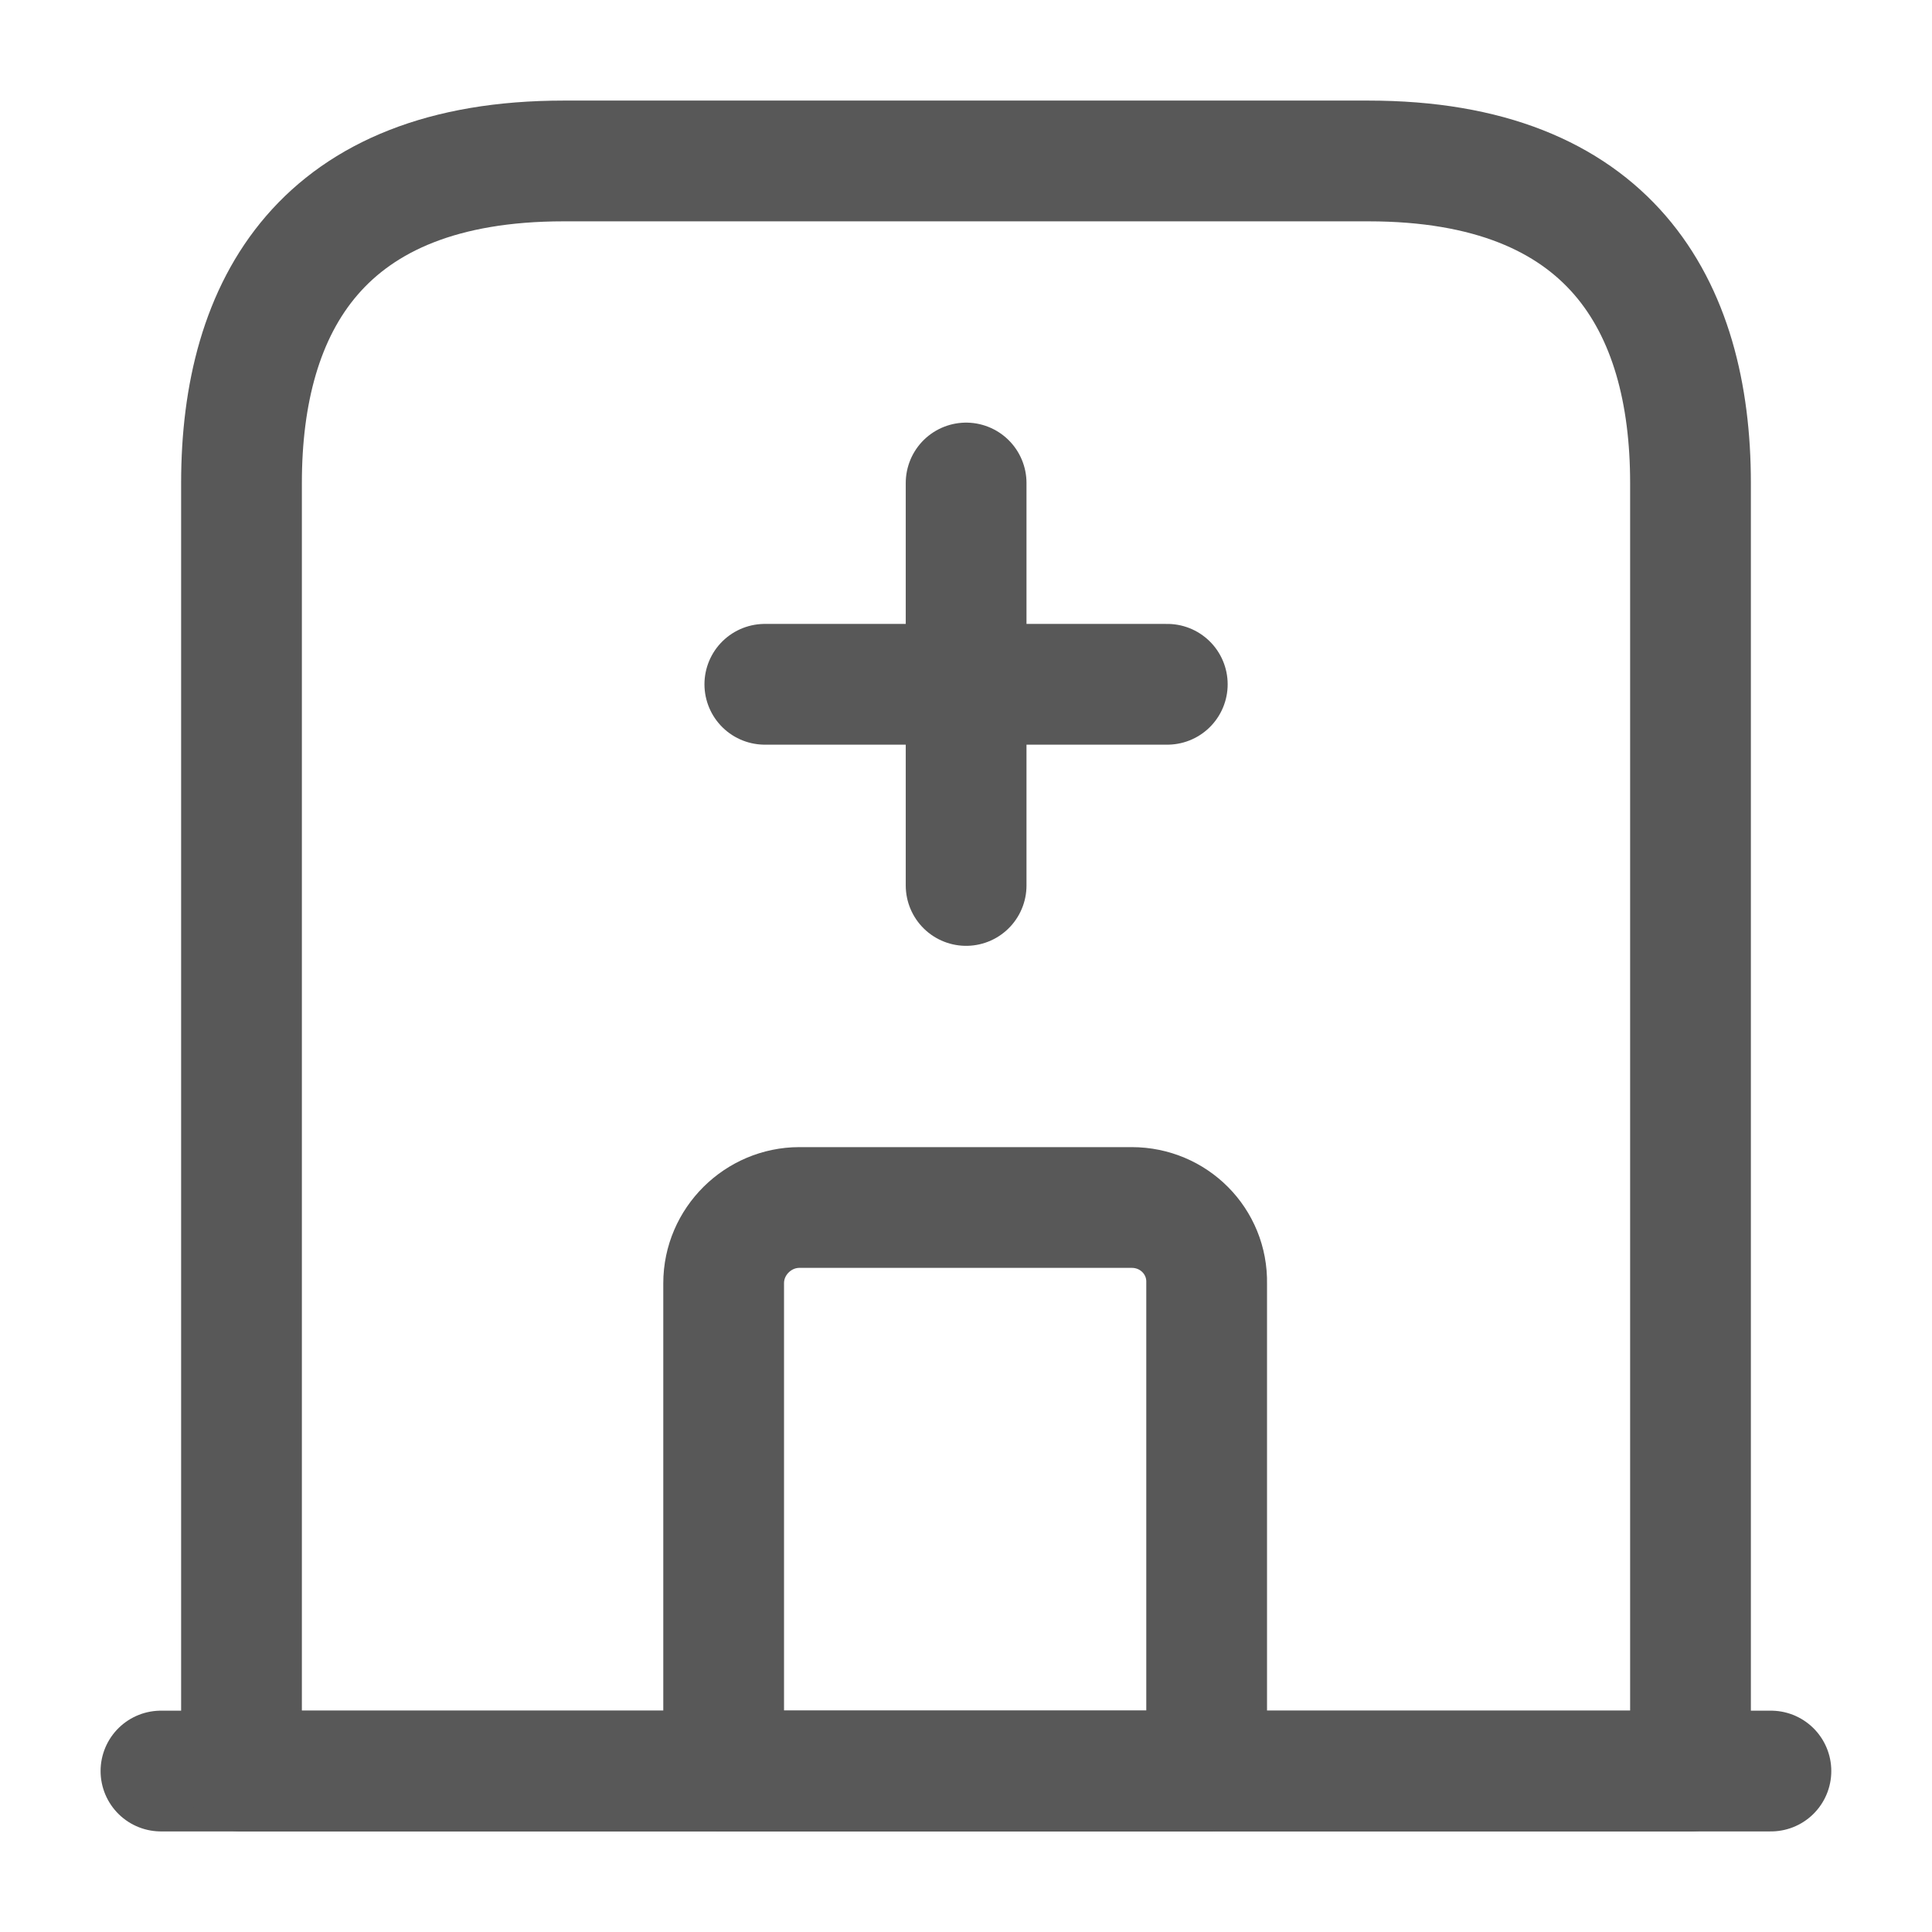 <svg width="16" height="16" viewBox="0 0 16 16" fill="none" xmlns="http://www.w3.org/2000/svg">
<g id="vuesax/linear/hospital">
<g id="hospital">
<path id="Vector" d="M1.333 14.667H14.666" stroke="#585858" stroke-miterlimit="10" stroke-linecap="round" stroke-linejoin="round"/>
<path id="Vector_2" d="M11.333 1.333H4.667C2.667 1.333 2 2.527 2 4V14.667H14V4C14 2.527 13.333 1.333 11.333 1.333Z" stroke="#585858" stroke-miterlimit="10" stroke-linecap="round" stroke-linejoin="round"/>
<path id="Vector_3" d="M9.373 10H6.62C6.28 10 5.993 10.28 5.993 10.627V14.667H9.993V10.627C10 10.28 9.72 10 9.373 10Z" stroke="#585858" stroke-miterlimit="10" stroke-linecap="round" stroke-linejoin="round"/>
<g id="Group">
<path id="Vector_4" d="M8.001 4V7.333" stroke="#585858" stroke-miterlimit="10" stroke-linecap="round" stroke-linejoin="round"/>
<path id="Vector_5" d="M6.334 5.667H9.667" stroke="#585858" stroke-miterlimit="10" stroke-linecap="round" stroke-linejoin="round"/>
</g>
</g>
</g>
</svg>
